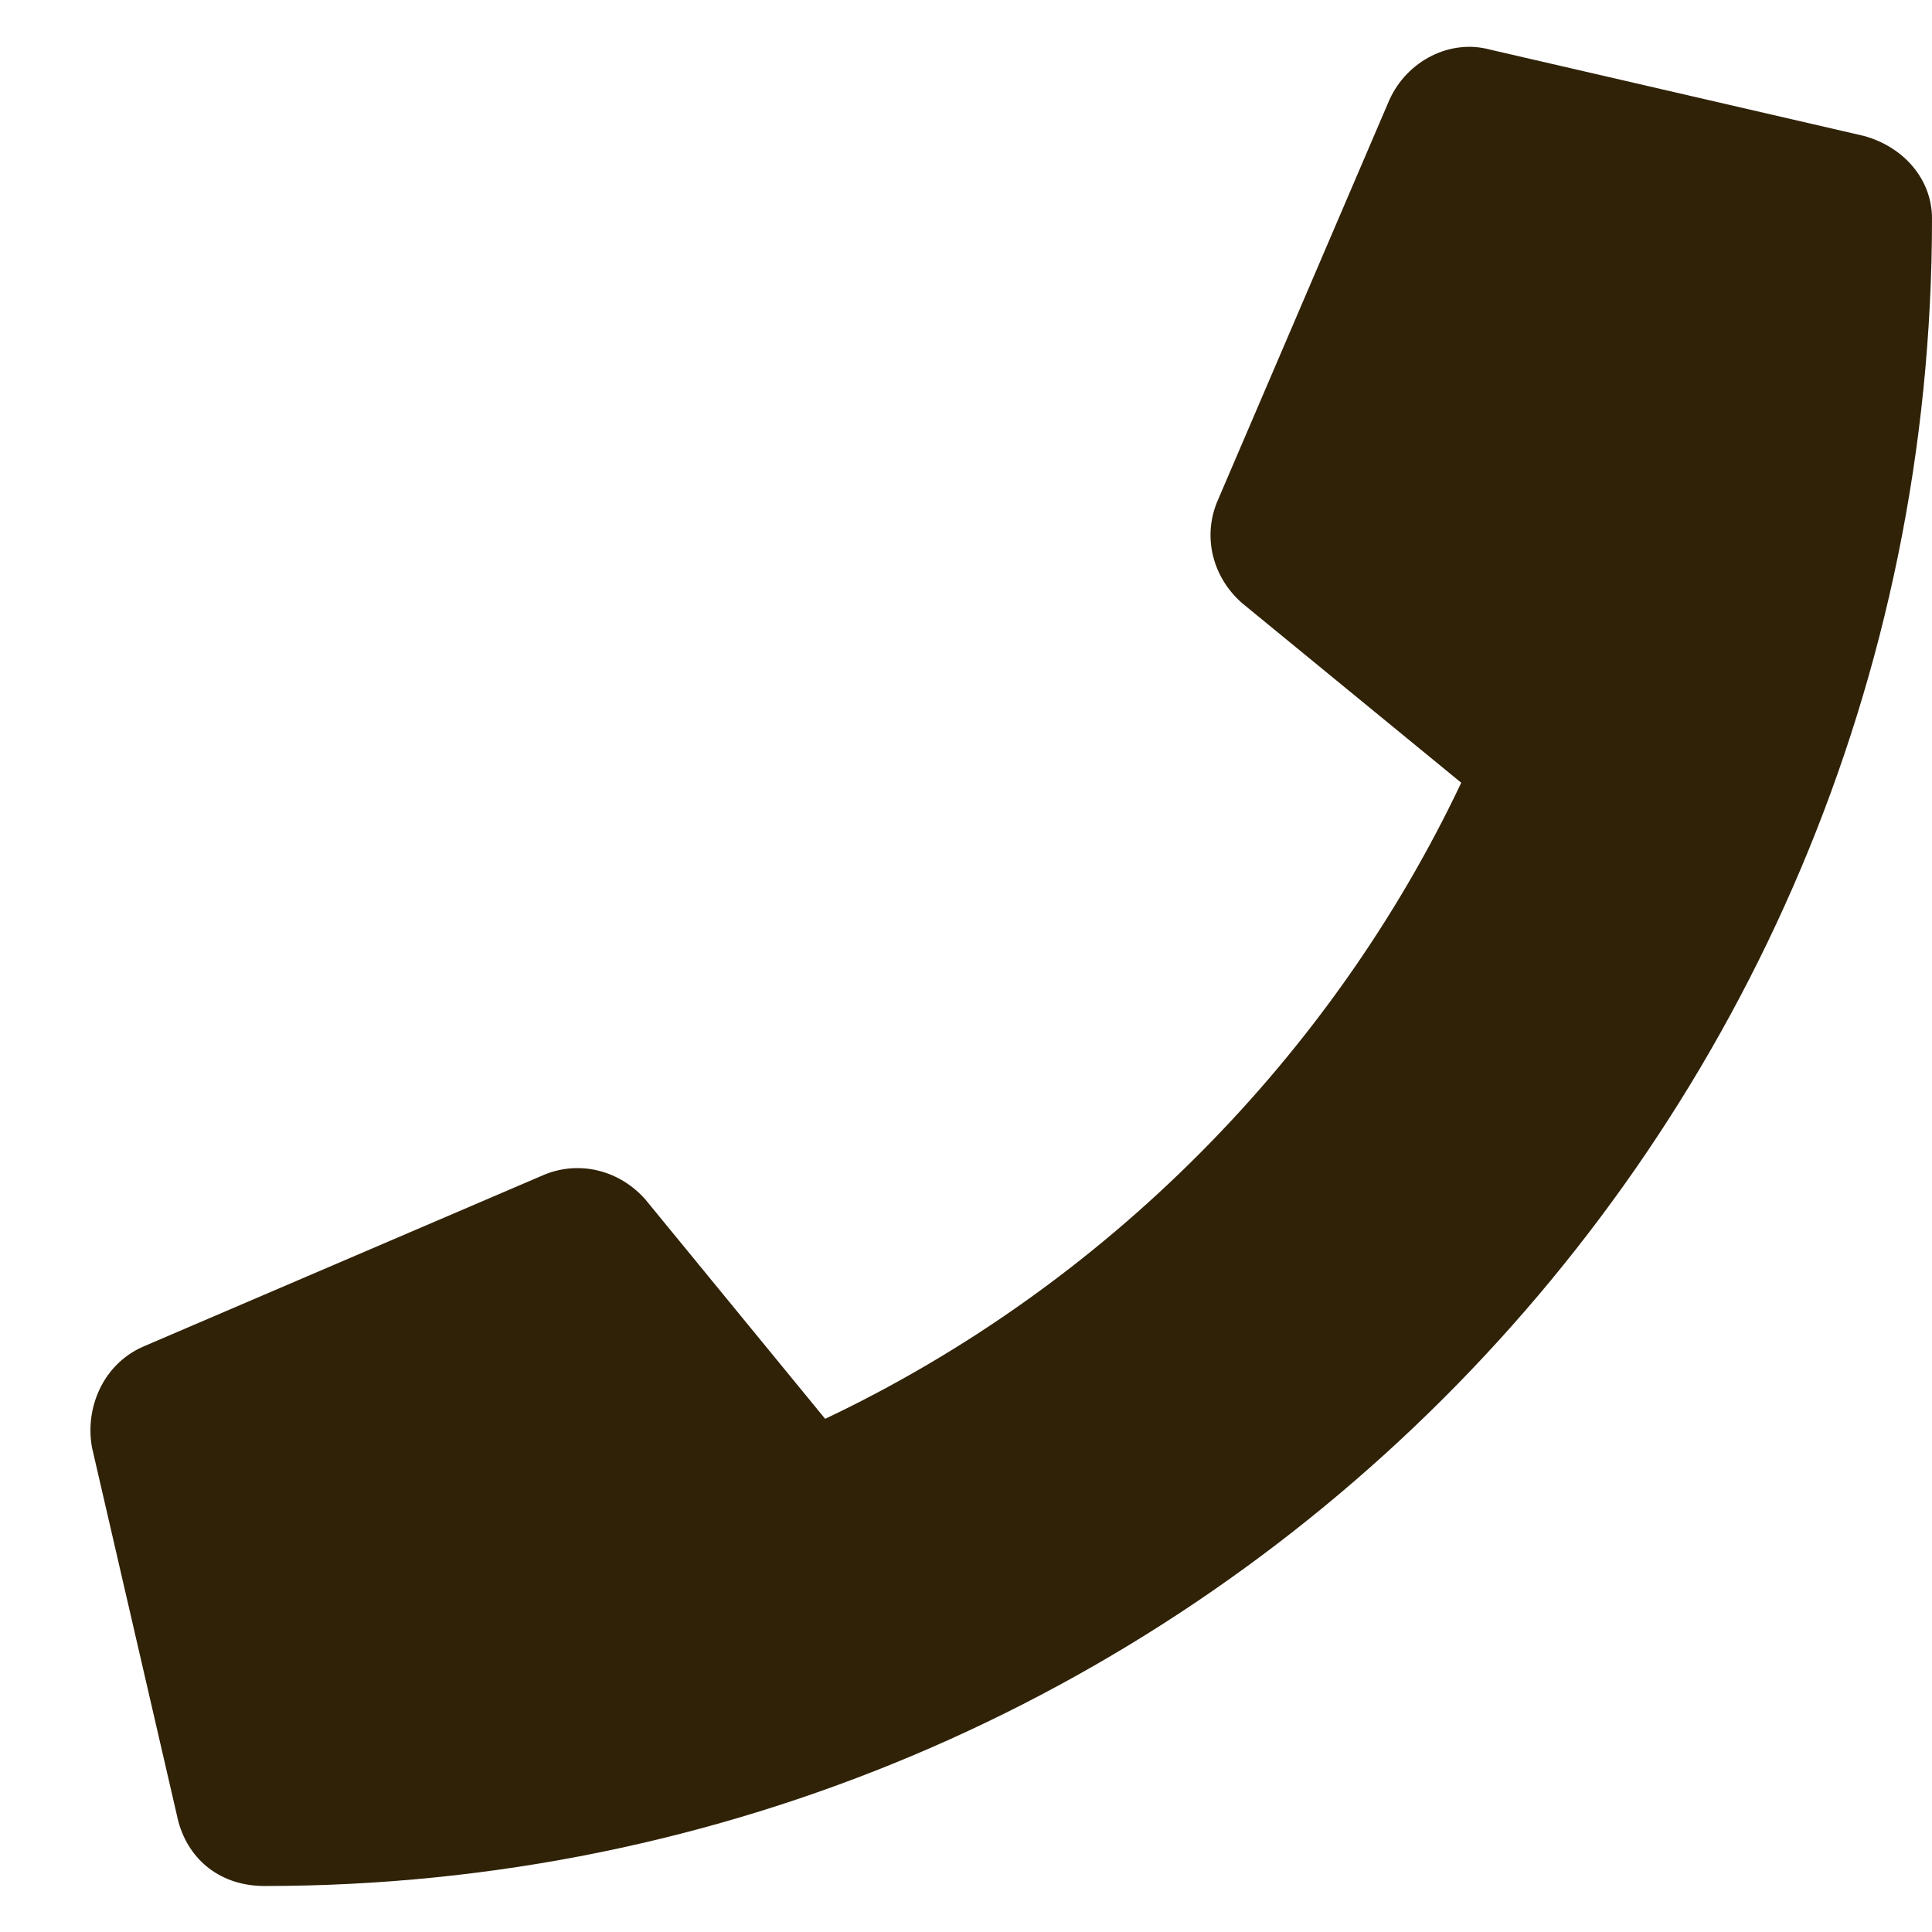 <svg width="21" height="21" viewBox="0 0 21 21" fill="none" xmlns="http://www.w3.org/2000/svg">
<path d="M20.258 1.477C20.688 1.594 21 1.945 21 2.375C21 12.414 12.875 20.5 2.875 20.5C2.406 20.5 2.055 20.227 1.938 19.797L1 15.734C0.922 15.305 1.117 14.836 1.547 14.641L5.922 12.766C6.312 12.609 6.742 12.727 7.016 13.039L8.969 15.422C12.016 13.977 14.477 11.477 15.883 8.508L13.5 6.555C13.188 6.281 13.07 5.852 13.227 5.461L15.102 1.086C15.297 0.656 15.766 0.422 16.195 0.539L20.258 1.477Z" fill="#302207"/>
</svg>
